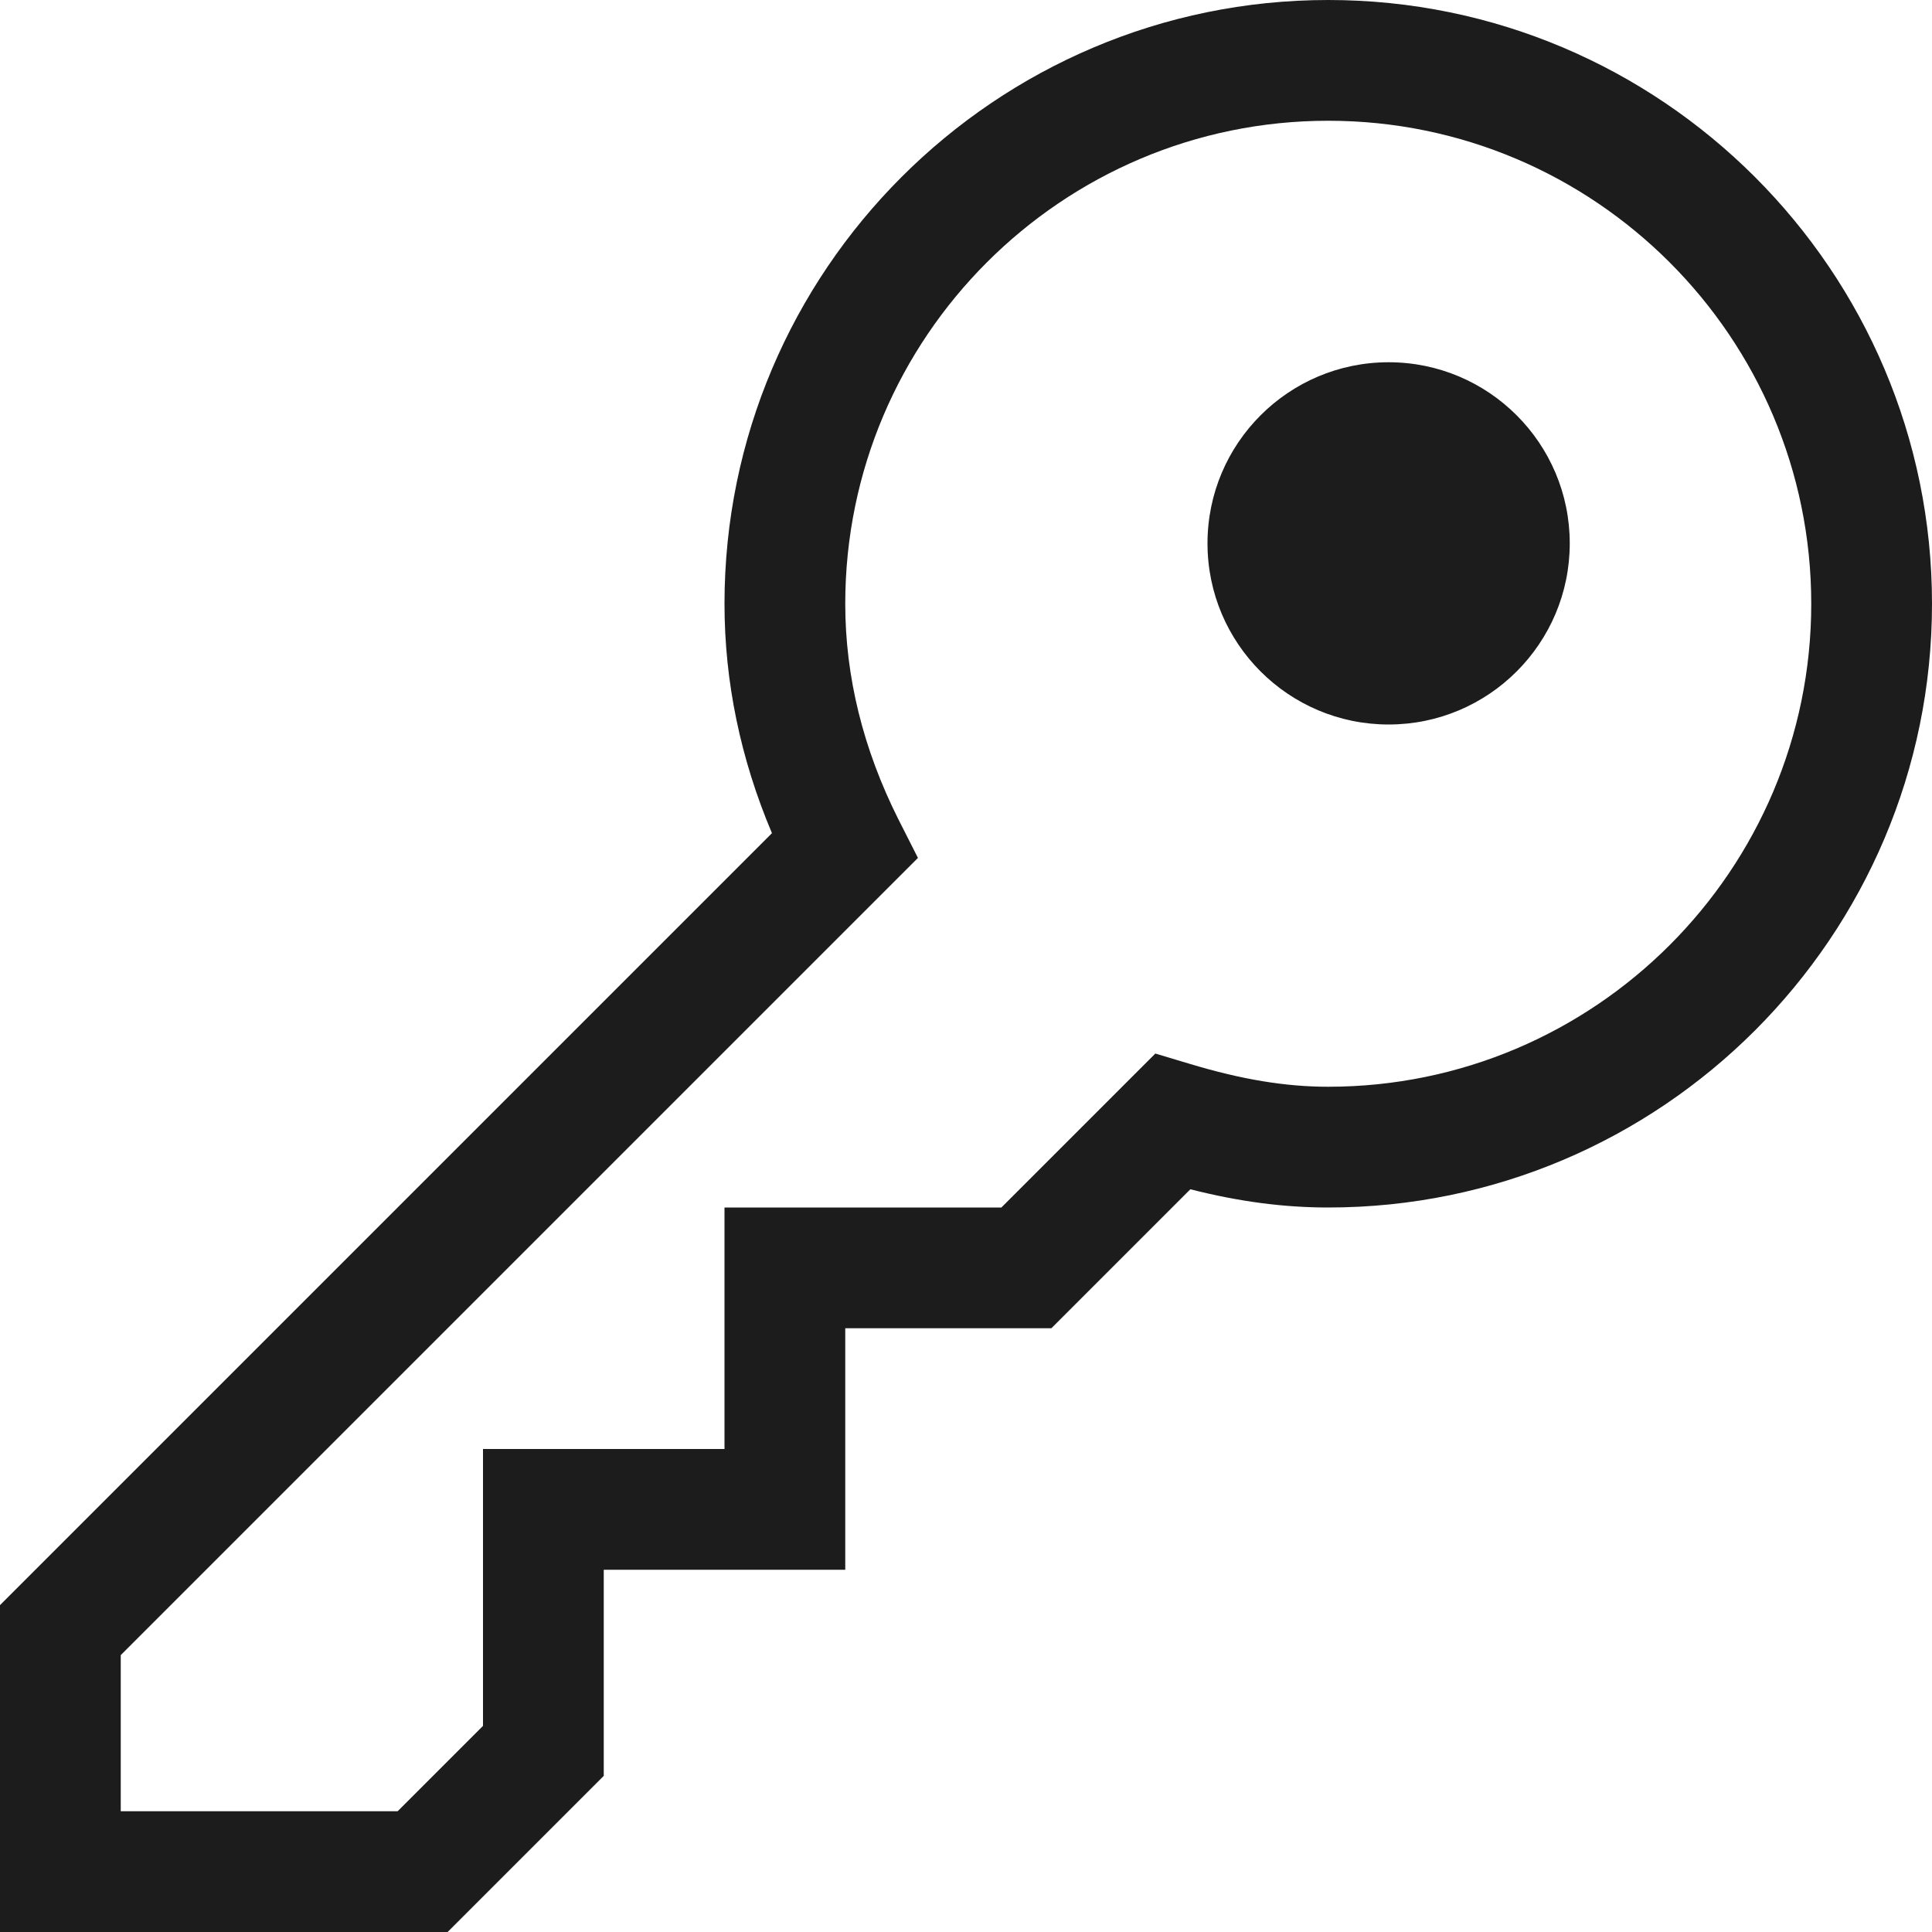 <svg xmlns="http://www.w3.org/2000/svg" width="16" height="16" viewBox="0 0 16 16"><path fill="#1c1c1c"  d="M10 4.5c0-.828.672-1.5 1.5-1.5s1.5.672 1.5 1.5S12.328 6 11.5 6 10 5.328 10 4.5zM5 14.707V13h2v-2h1.707l1.151-1.151c.405.103.774.151 1.142.151 2.757 0 5-2.243 5-5s-2.243-5-5-5-5 2.243-5 5c0 .645.132 1.283.393 1.9L0 13.293V16h3.707L5 14.707zm-4-1l6.602-6.602-.163-.322C7.148 6.203 7 5.604 7 5c0-2.206 1.794-4 4-4s4 1.794 4 4-1.794 4-4 4c-.354 0-.717-.06-1.145-.189l-.287-.086L8.293 10H6v2H4v2.293L3.293 15H1v-1.293z"/></svg>